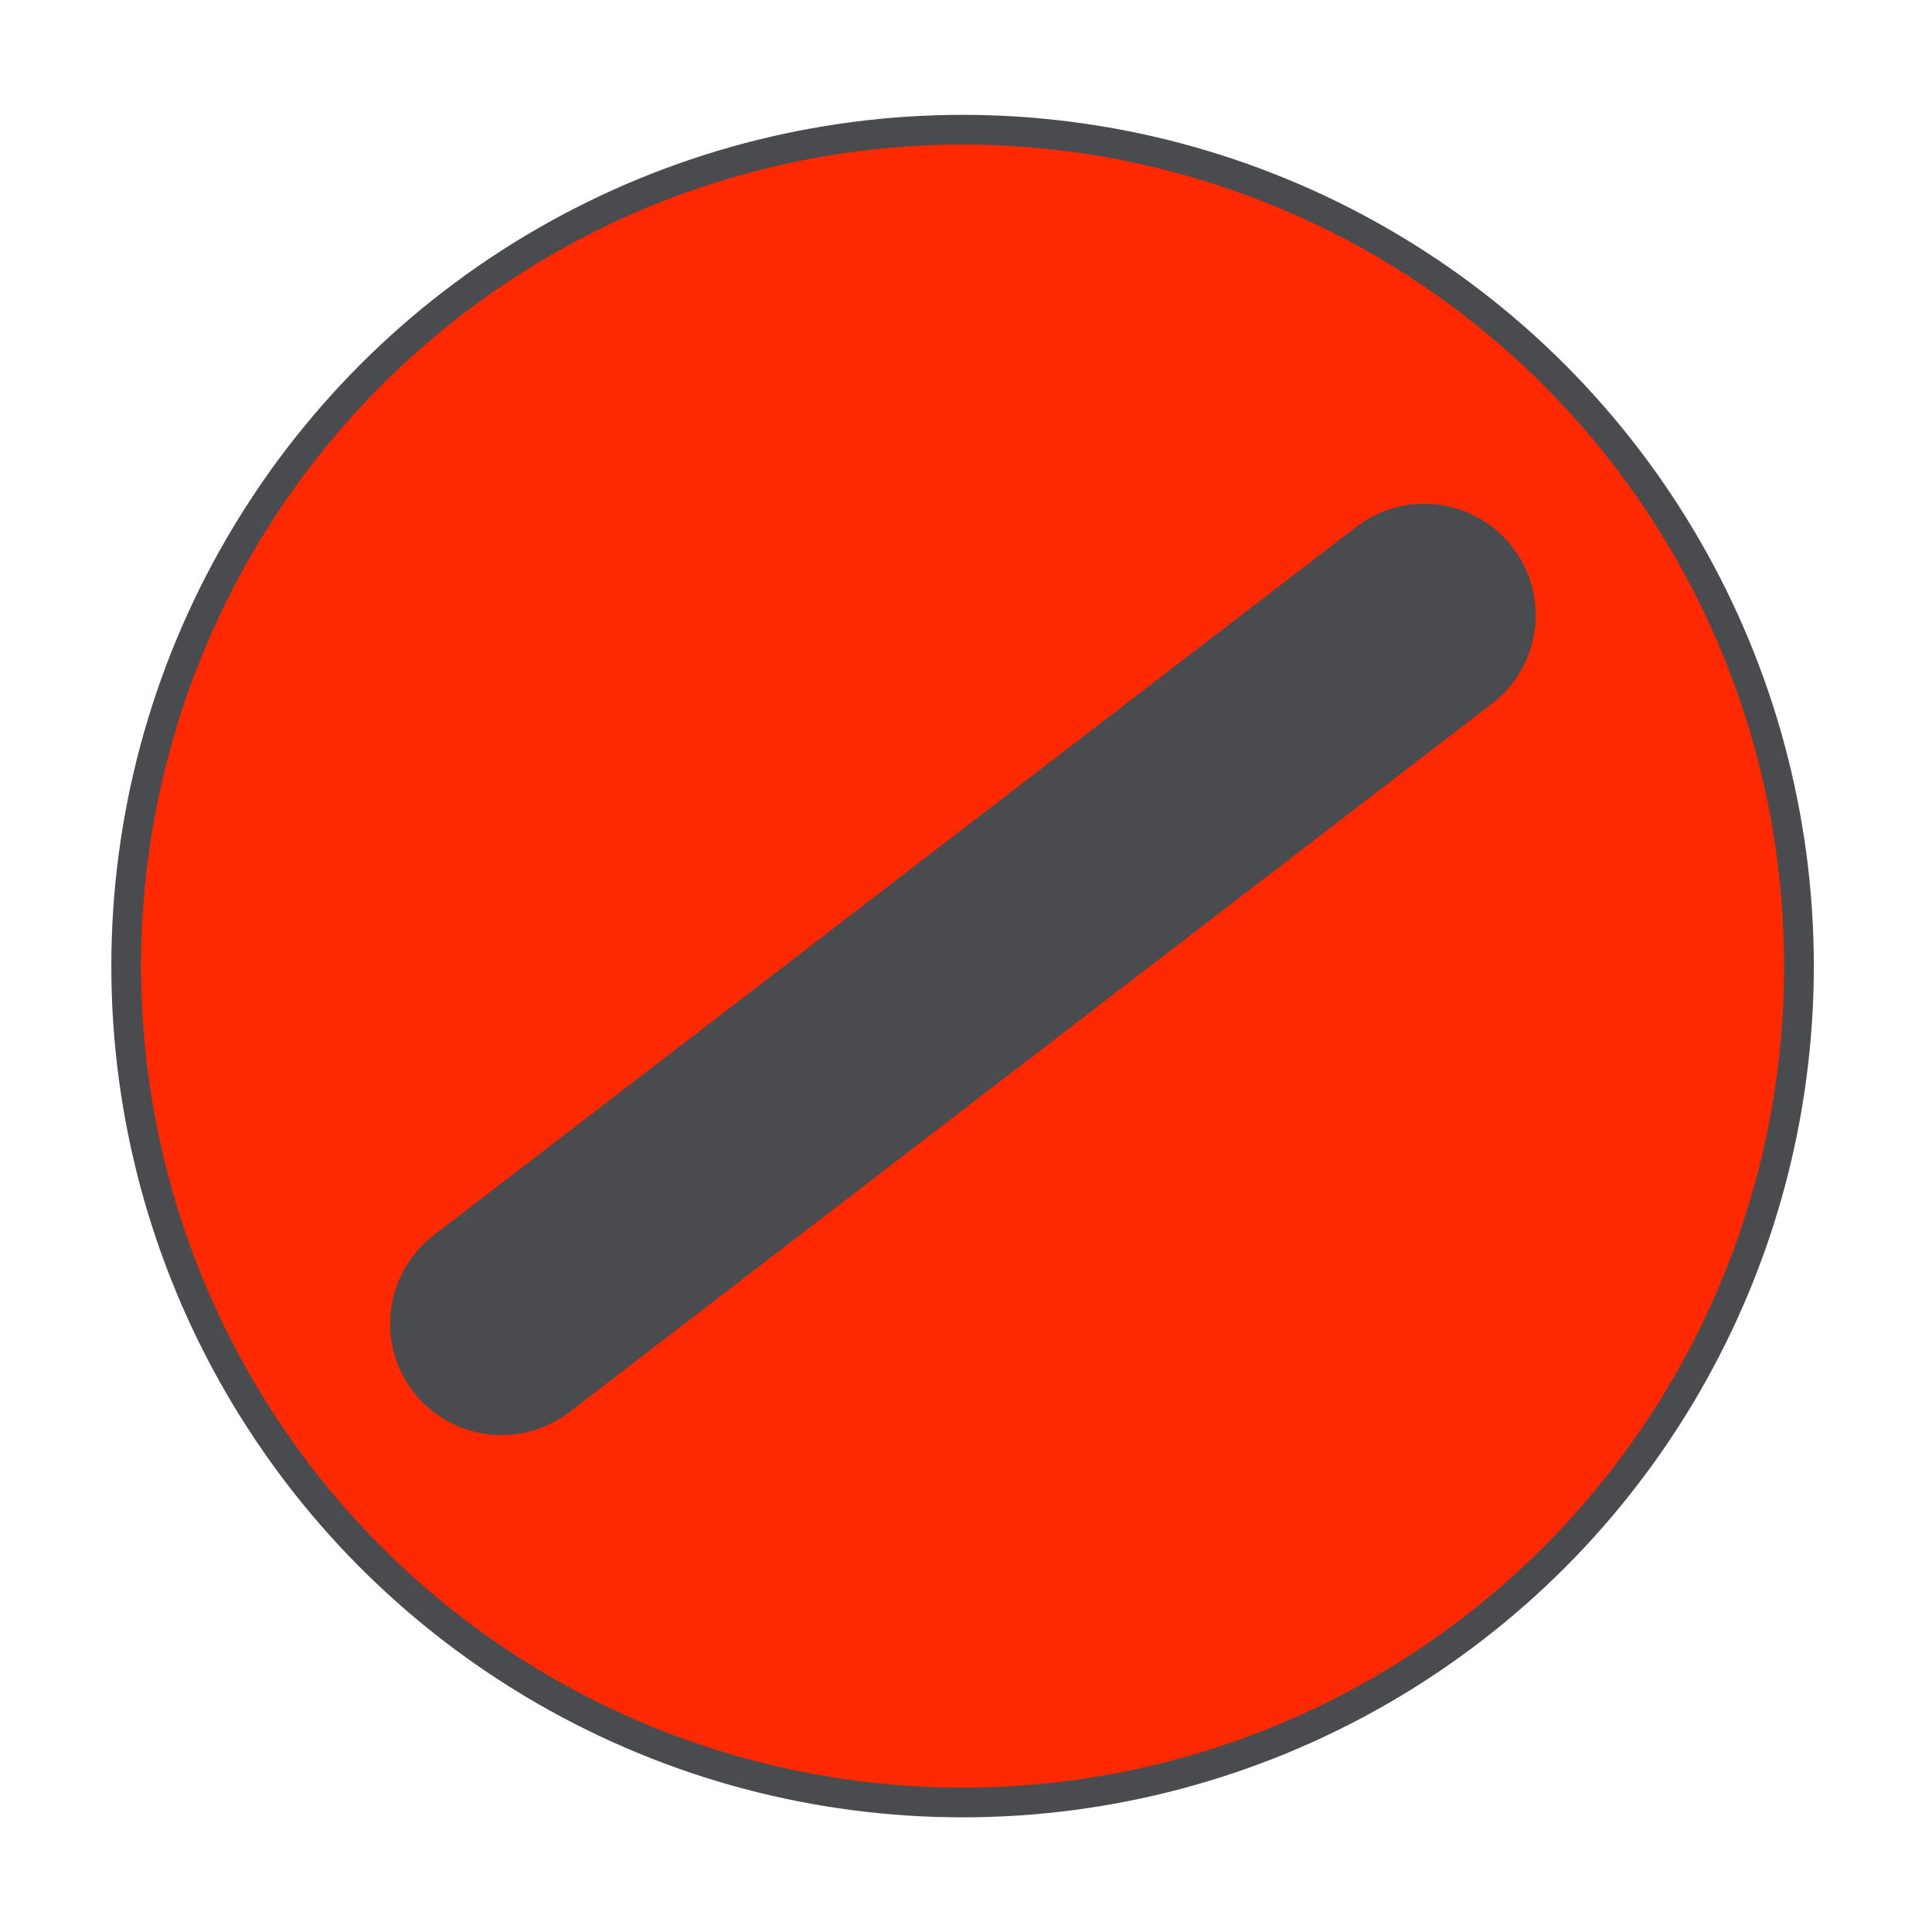 <?xml version="1.0" encoding="UTF-8" standalone="no"?>
<!DOCTYPE svg PUBLIC "-//W3C//DTD SVG 20010904//EN"
"http://www.w3.org/TR/2001/REC-SVG-20010904/DTD/svg10.dtd">
<!-- Created with Inkscape ("http://www.inkscape.org/") -->
<svg
   version="1.0"
   x="0"
   y="0"
   width="162.5"
   height="162.5"
   id="svg101"
   sodipodi:version="0.32"
   inkscape:version="0.36"
   sodipodi:docname="/usr/local/lib/X11/themes/OutlineOrange/lock-screen.svg"
   sodipodi:docbase="/usr/local/lib/X11/themes/OutlineOrange"
   xmlns="http://www.w3.org/2000/svg"
   xmlns:inkscape="http://www.inkscape.org/namespaces/inkscape"
   xmlns:sodipodi="http://sodipodi.sourceforge.net/DTD/sodipodi-0.dtd"
   xmlns:xlink="http://www.w3.org/1999/xlink">
  <sodipodi:namedview
     id="base" />
  <defs
     id="defs5" />
  <ellipse
     cx="80.742"
     cy="80.742"
     rx="59.922"
     ry="59.922"
     transform="matrix(1.174,0,0,1.174,-13.829,-13.533)"
     style="font-size:12;fill:#ff2900;fill-opacity:1;fill-rule:evenodd;stroke:#4a4b4f;stroke-width:2.129;stroke-linecap:round;stroke-linejoin:round;stroke-dasharray:none;"
     id="path137" />
  <path
     d="M 119.791 51.744 C 119.791 51.744 42.187 111.332 42.187 111.332 "
     style="font-size:12;fill:none;fill-rule:evenodd;stroke:#4a4b4f;stroke-width:18.75;stroke-linecap:round;stroke-linejoin:round;"
     id="path256" />
</svg>
